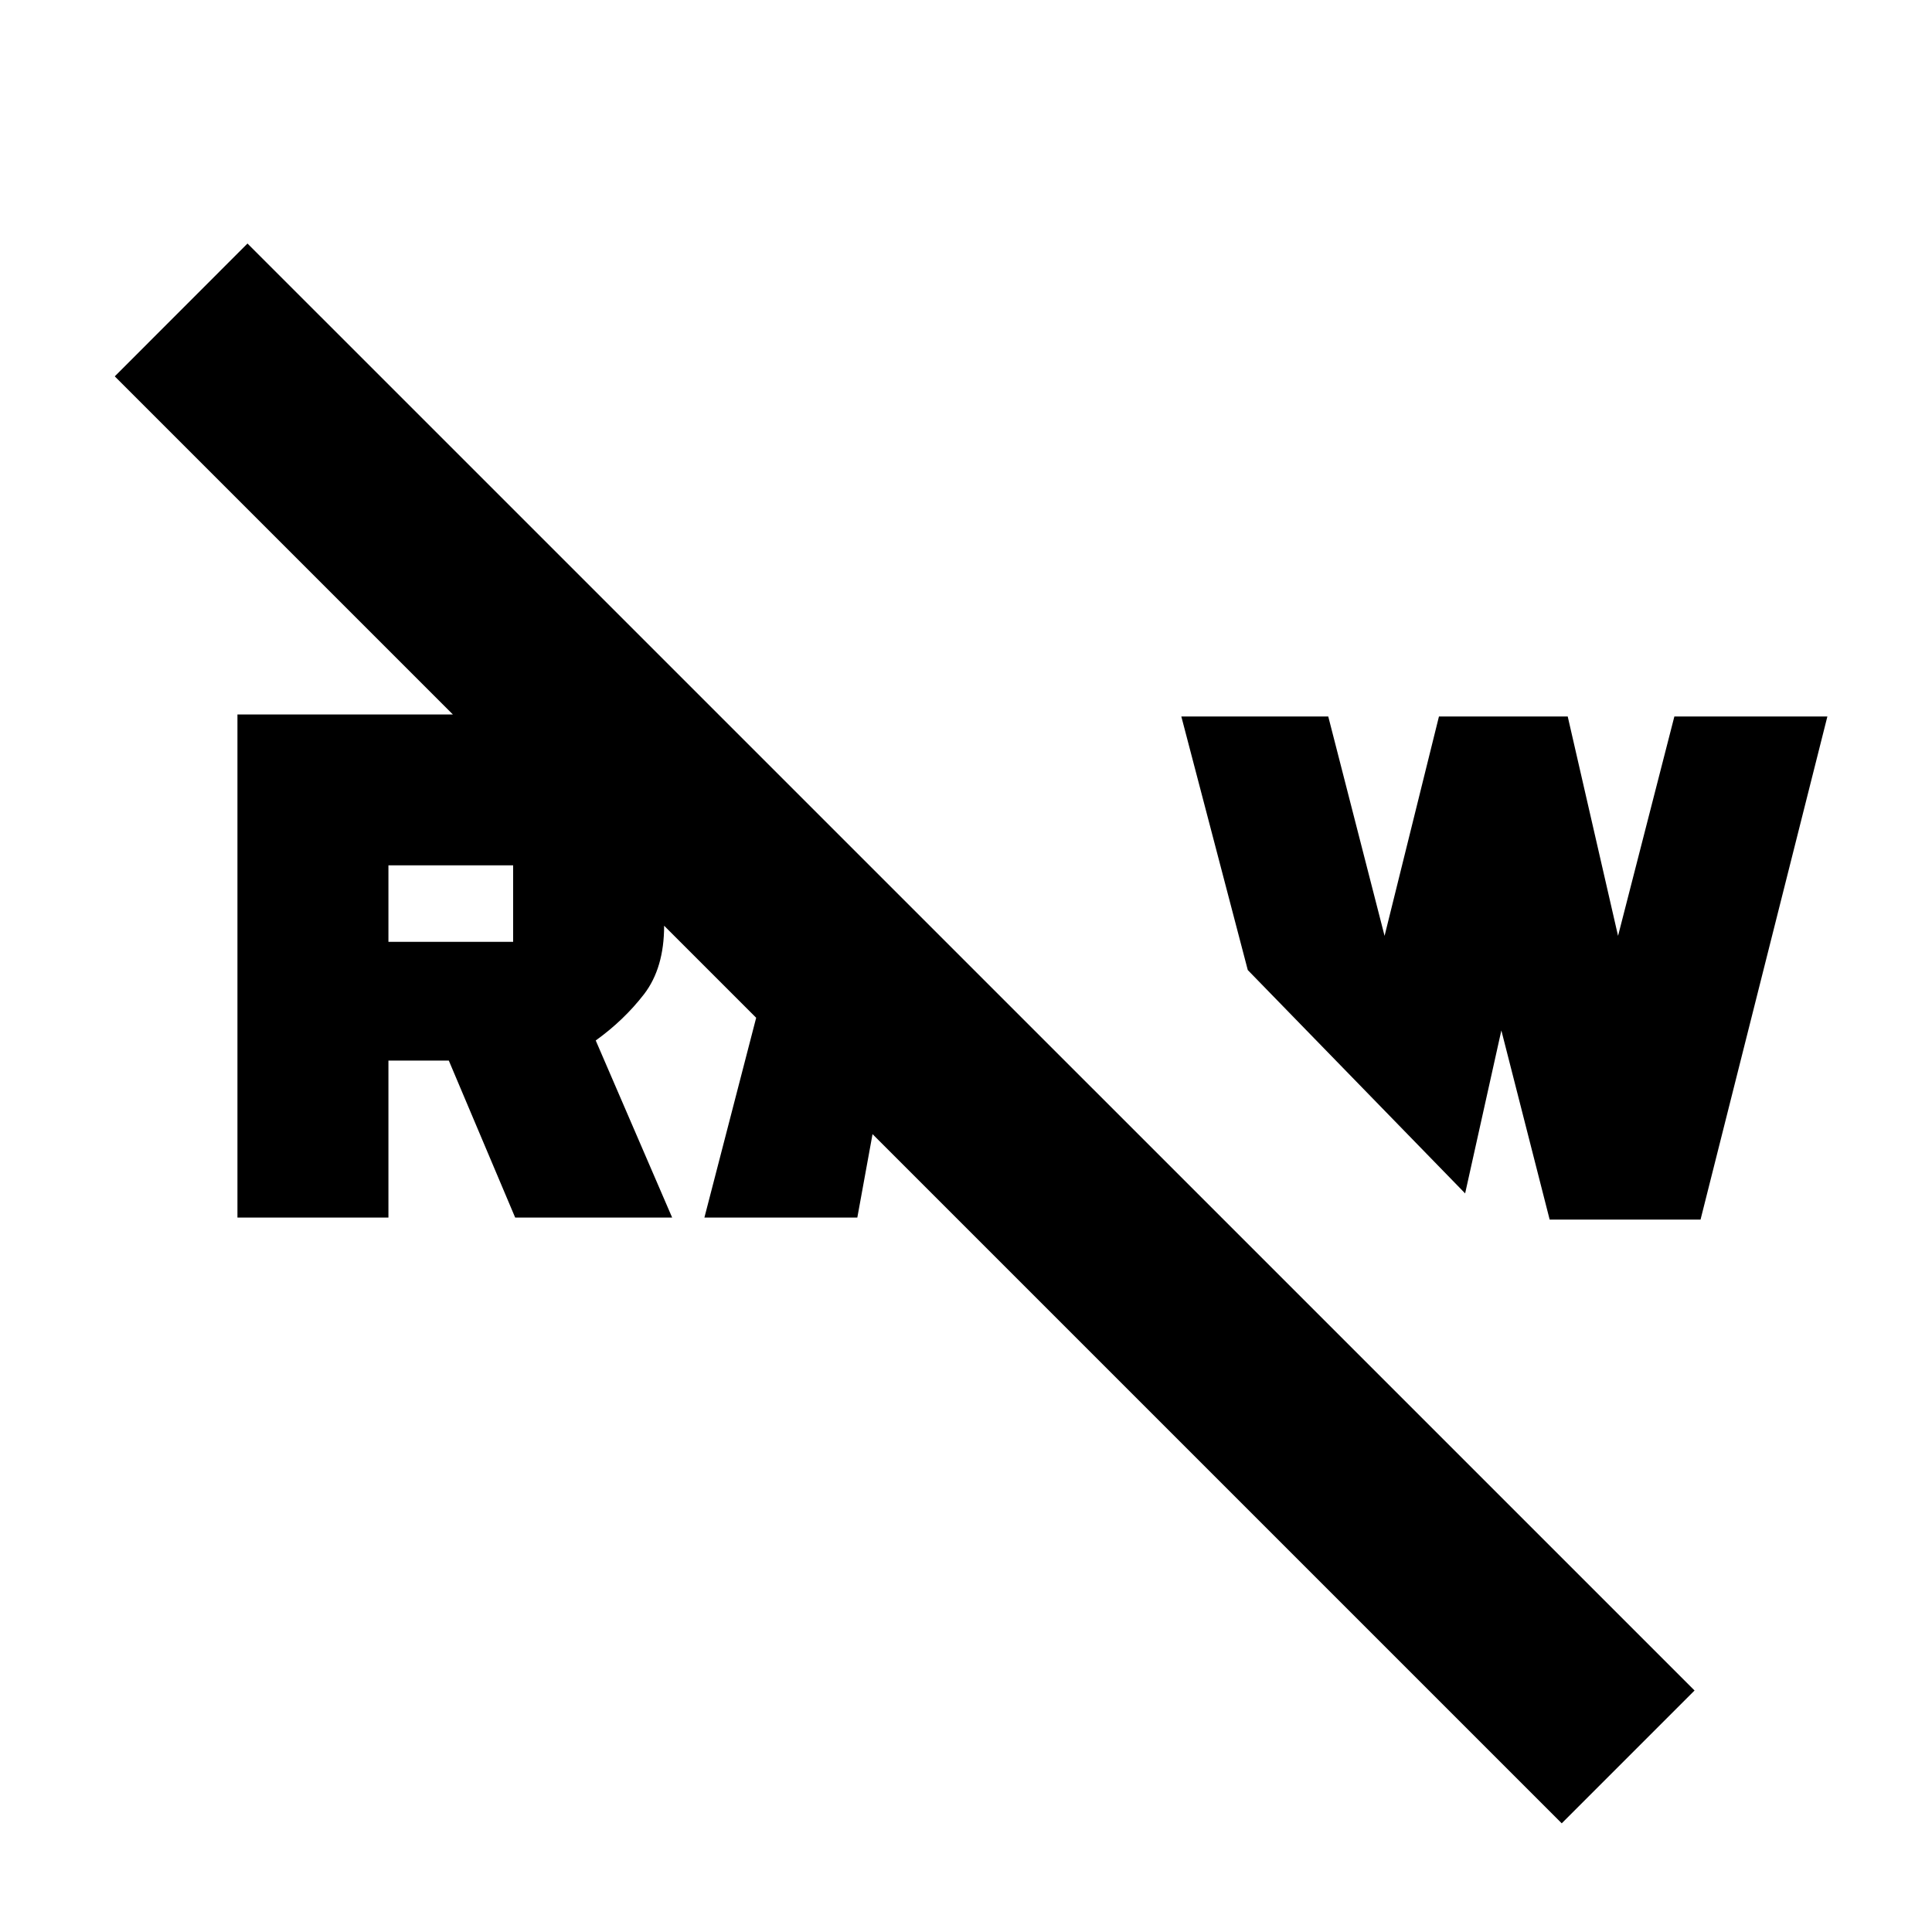 <svg xmlns="http://www.w3.org/2000/svg" height="20" width="20"><path d="M16.167 18.875 1.188 3.896 2.562 2.521 17.542 17.5ZM16.042 12.625 15.542 10.667 15.167 12.354 12.917 10.042 12.229 7.417H13.75L14.333 9.688L14.896 7.417H16.229L16.75 9.688L17.333 7.417H18.917L17.604 12.625ZM7.292 12.604 8.188 9.146 9.396 10.354 9.354 10.479H9.521L10.729 11.688H9.042L8.875 12.604ZM2.458 12.604V7.396H5.479Q6.083 7.396 6.479 7.792Q6.875 8.188 6.875 8.792V9.583Q6.875 10.021 6.667 10.292Q6.458 10.562 6.167 10.771L6.958 12.604H5.333L4.646 10.979H4.021V12.604ZM4.021 9.75H5.312Q5.312 9.75 5.312 9.75Q5.312 9.75 5.312 9.75V8.958Q5.312 8.958 5.312 8.958Q5.312 8.958 5.312 8.958H4.021Z"/></svg>